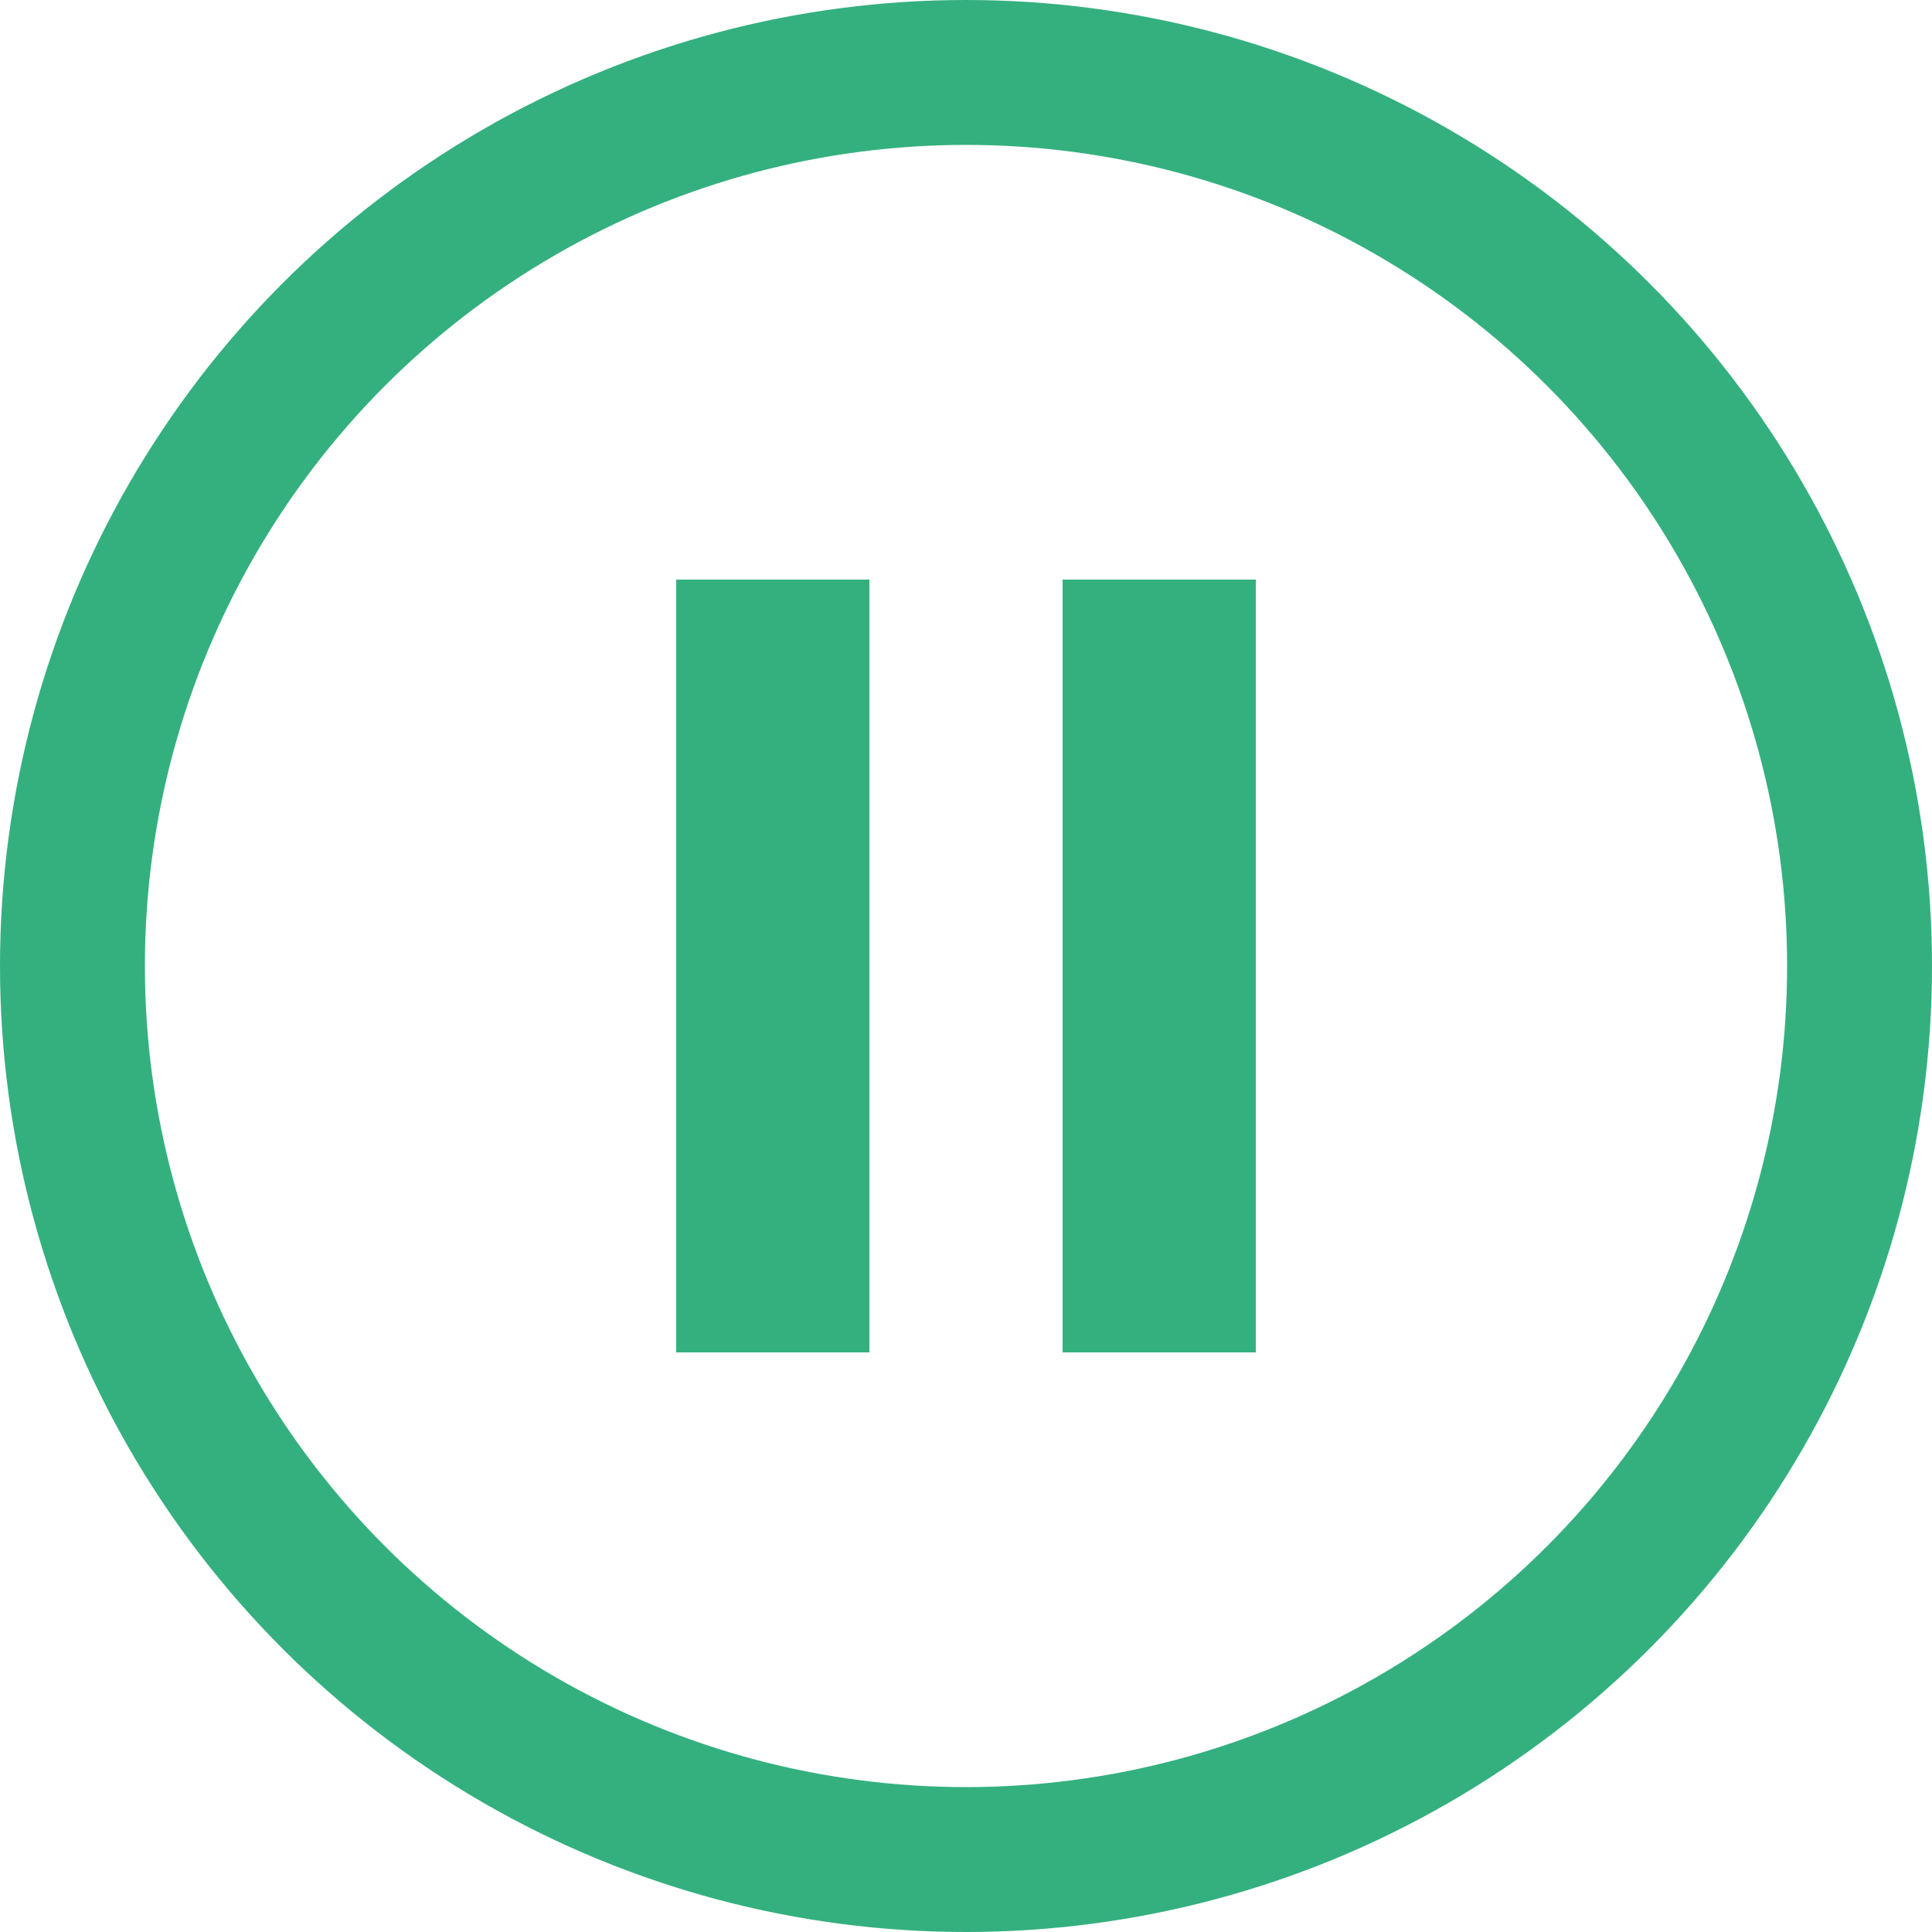 <svg xmlns="http://www.w3.org/2000/svg" width="20" height="20" viewBox="0 0 20 20">
    <g fill="none" fill-rule="evenodd">
        <circle cx="10" cy="10" r="9.25" stroke="#34B07F" stroke-width="1.5"/>
        <path fill="#34B07F" fill-rule="nonzero" d="M7 6v8h2V6H7zm4 0v8h2V6h-2z"/>
    </g>
</svg>
